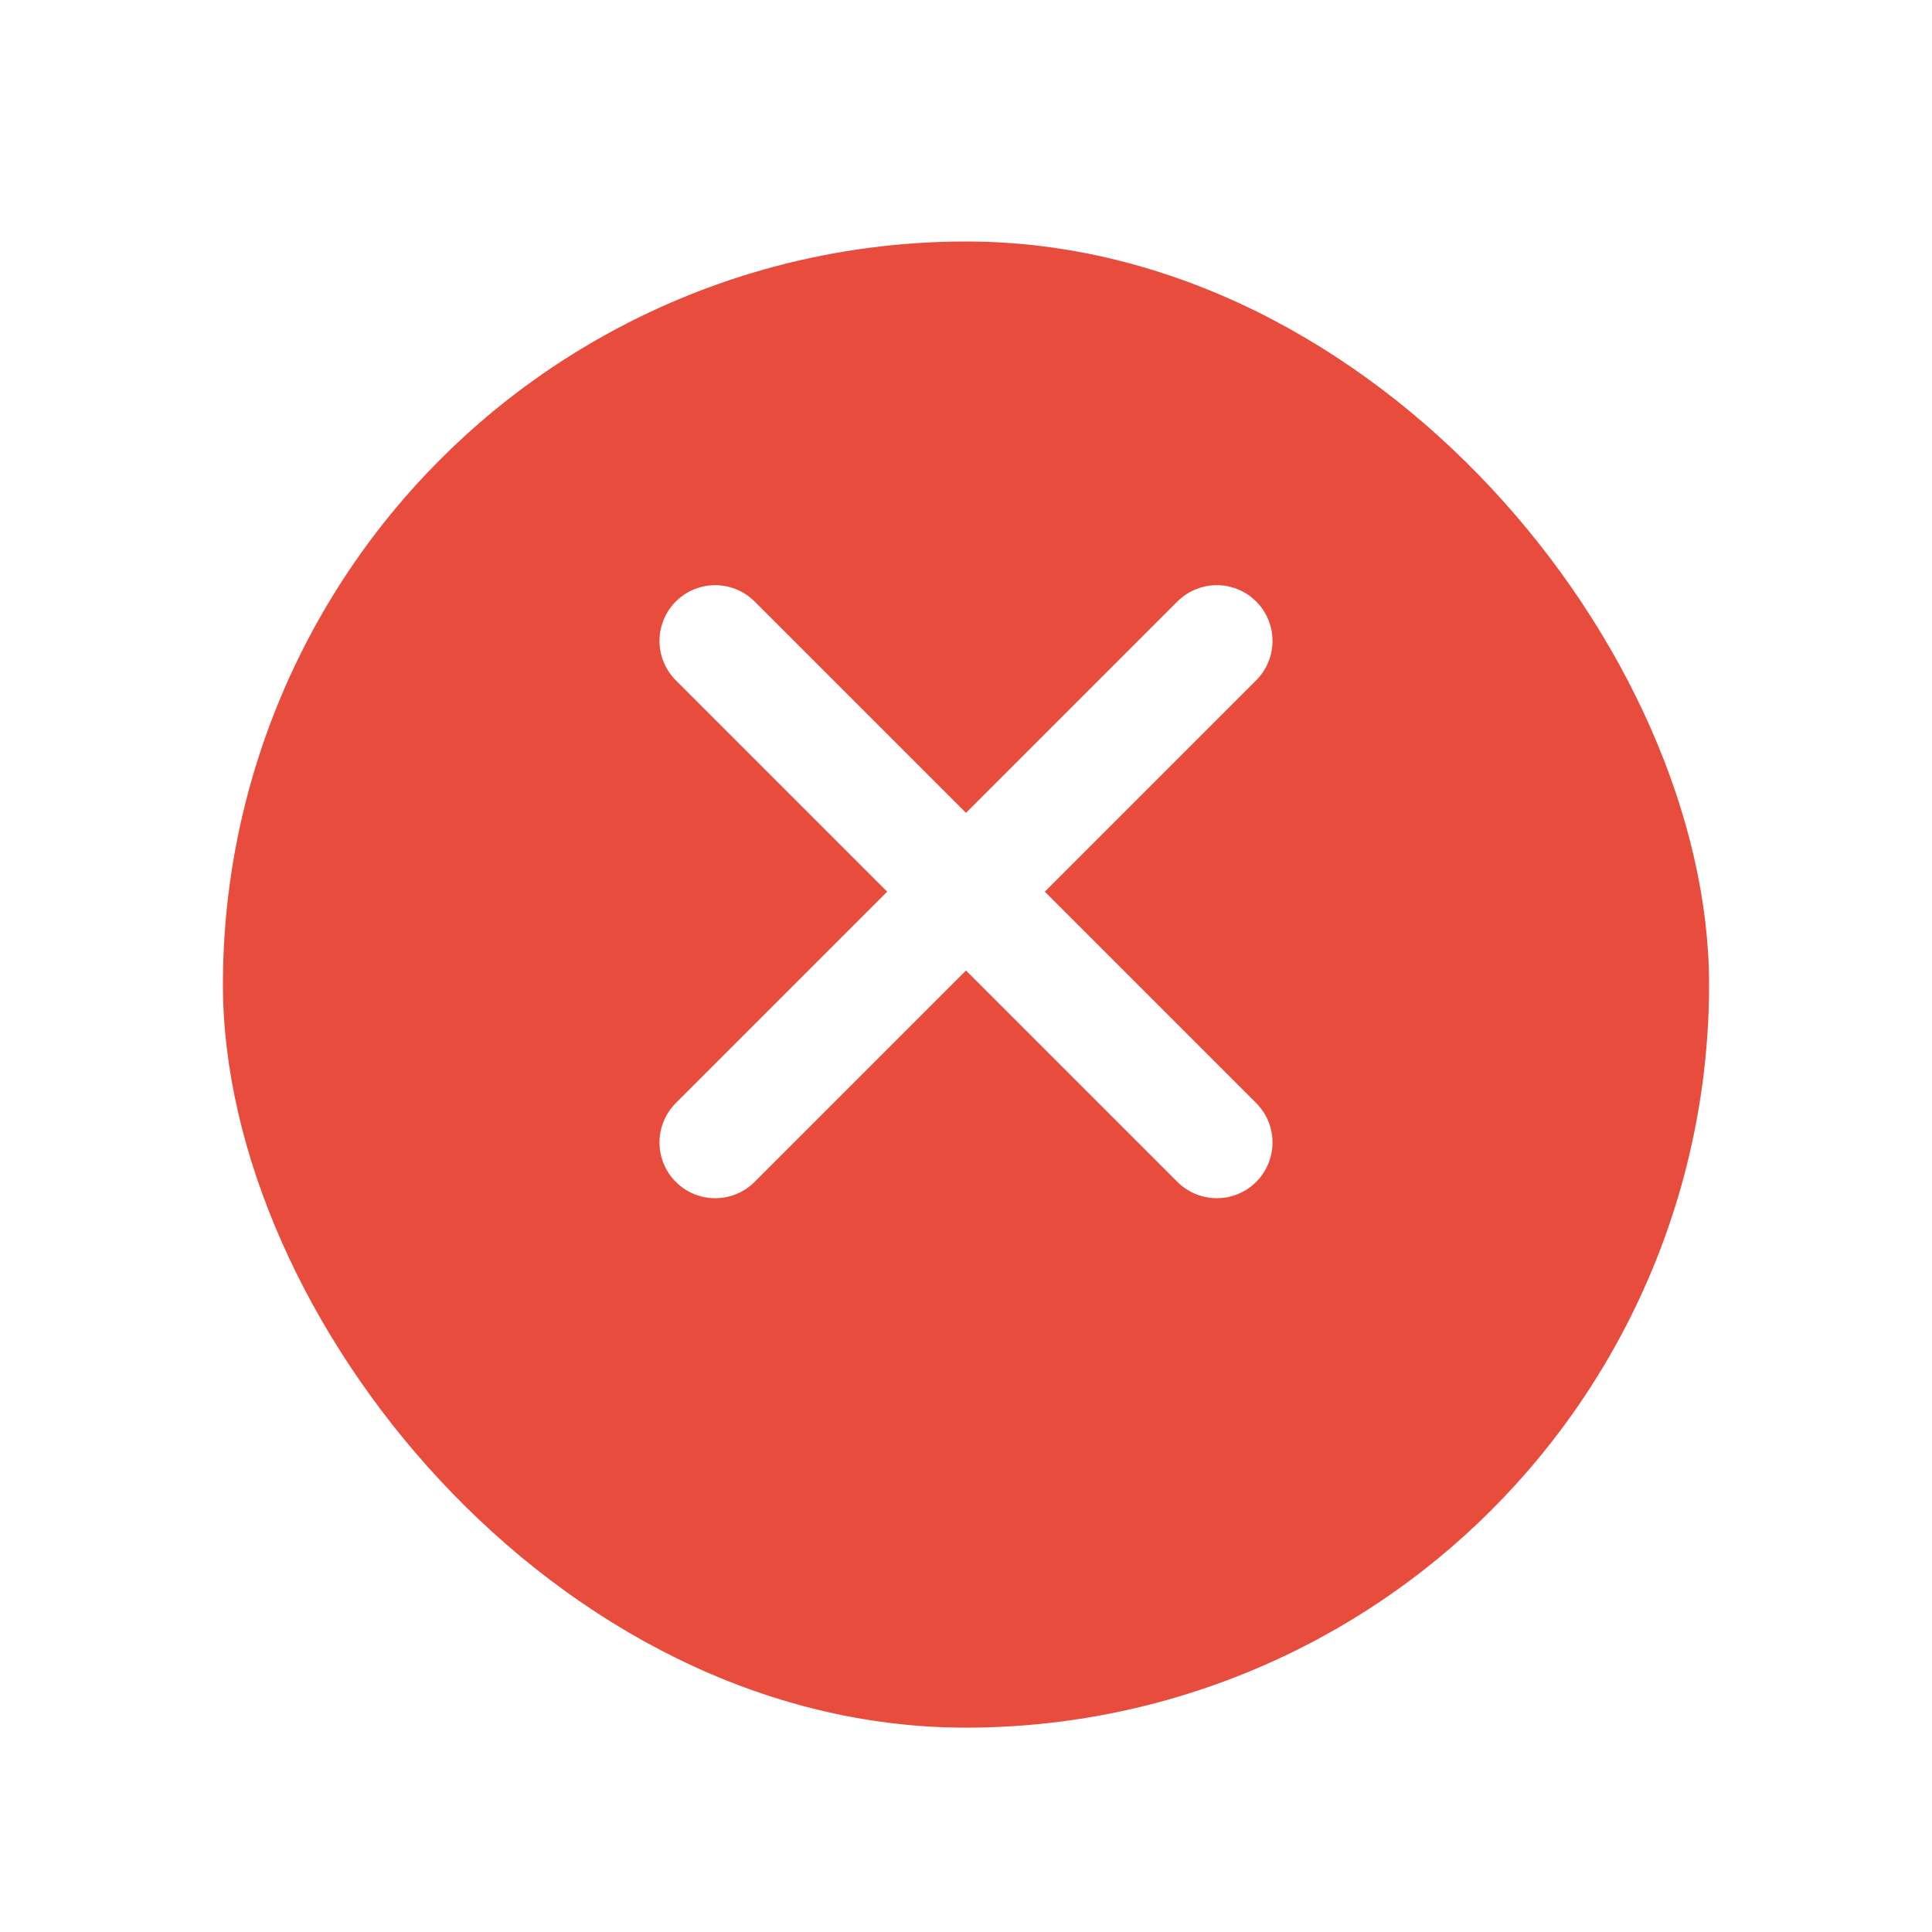 <svg width="26" height="26" viewBox="0 0 26 26" fill="none" xmlns="http://www.w3.org/2000/svg">
<g filter="url(#filter0_d_549_7413)">
<g clip-path="url(#clip0_549_7413)">
<circle cx="13" cy="12" r="9.375" fill="#E74C3C" stroke="#E74C3C" stroke-width="1.25"/>
</g>
</g>
<path d="M16.375 8.625L9.625 15.375" stroke="white" stroke-width="1.5" stroke-linecap="round" stroke-linejoin="round"/>
<path d="M16.375 15.375L9.625 8.625" stroke="white" stroke-width="1.5" stroke-linecap="round" stroke-linejoin="round"/>
<defs>
<filter id="filter0_d_549_7413" x="0.5" y="0.75" width="25" height="25" filterUnits="userSpaceOnUse" color-interpolation-filters="sRGB">
<feFlood flood-opacity="0" result="BackgroundImageFix"/>
<feColorMatrix in="SourceAlpha" type="matrix" values="0 0 0 0 0 0 0 0 0 0 0 0 0 0 0 0 0 0 127 0" result="hardAlpha"/>
<feOffset dy="1.25"/>
<feGaussianBlur stdDeviation="1.25"/>
<feColorMatrix type="matrix" values="0 0 0 0 0 0 0 0 0 0 0 0 0 0 0 0 0 0 0.05 0"/>
<feBlend mode="normal" in2="BackgroundImageFix" result="effect1_dropShadow_549_7413"/>
<feBlend mode="normal" in="SourceGraphic" in2="effect1_dropShadow_549_7413" result="shape"/>
</filter>
<clipPath id="clip0_549_7413">
<rect x="3" y="2" width="20" height="20" rx="10" fill="white"/>
</clipPath>
</defs>
</svg>
